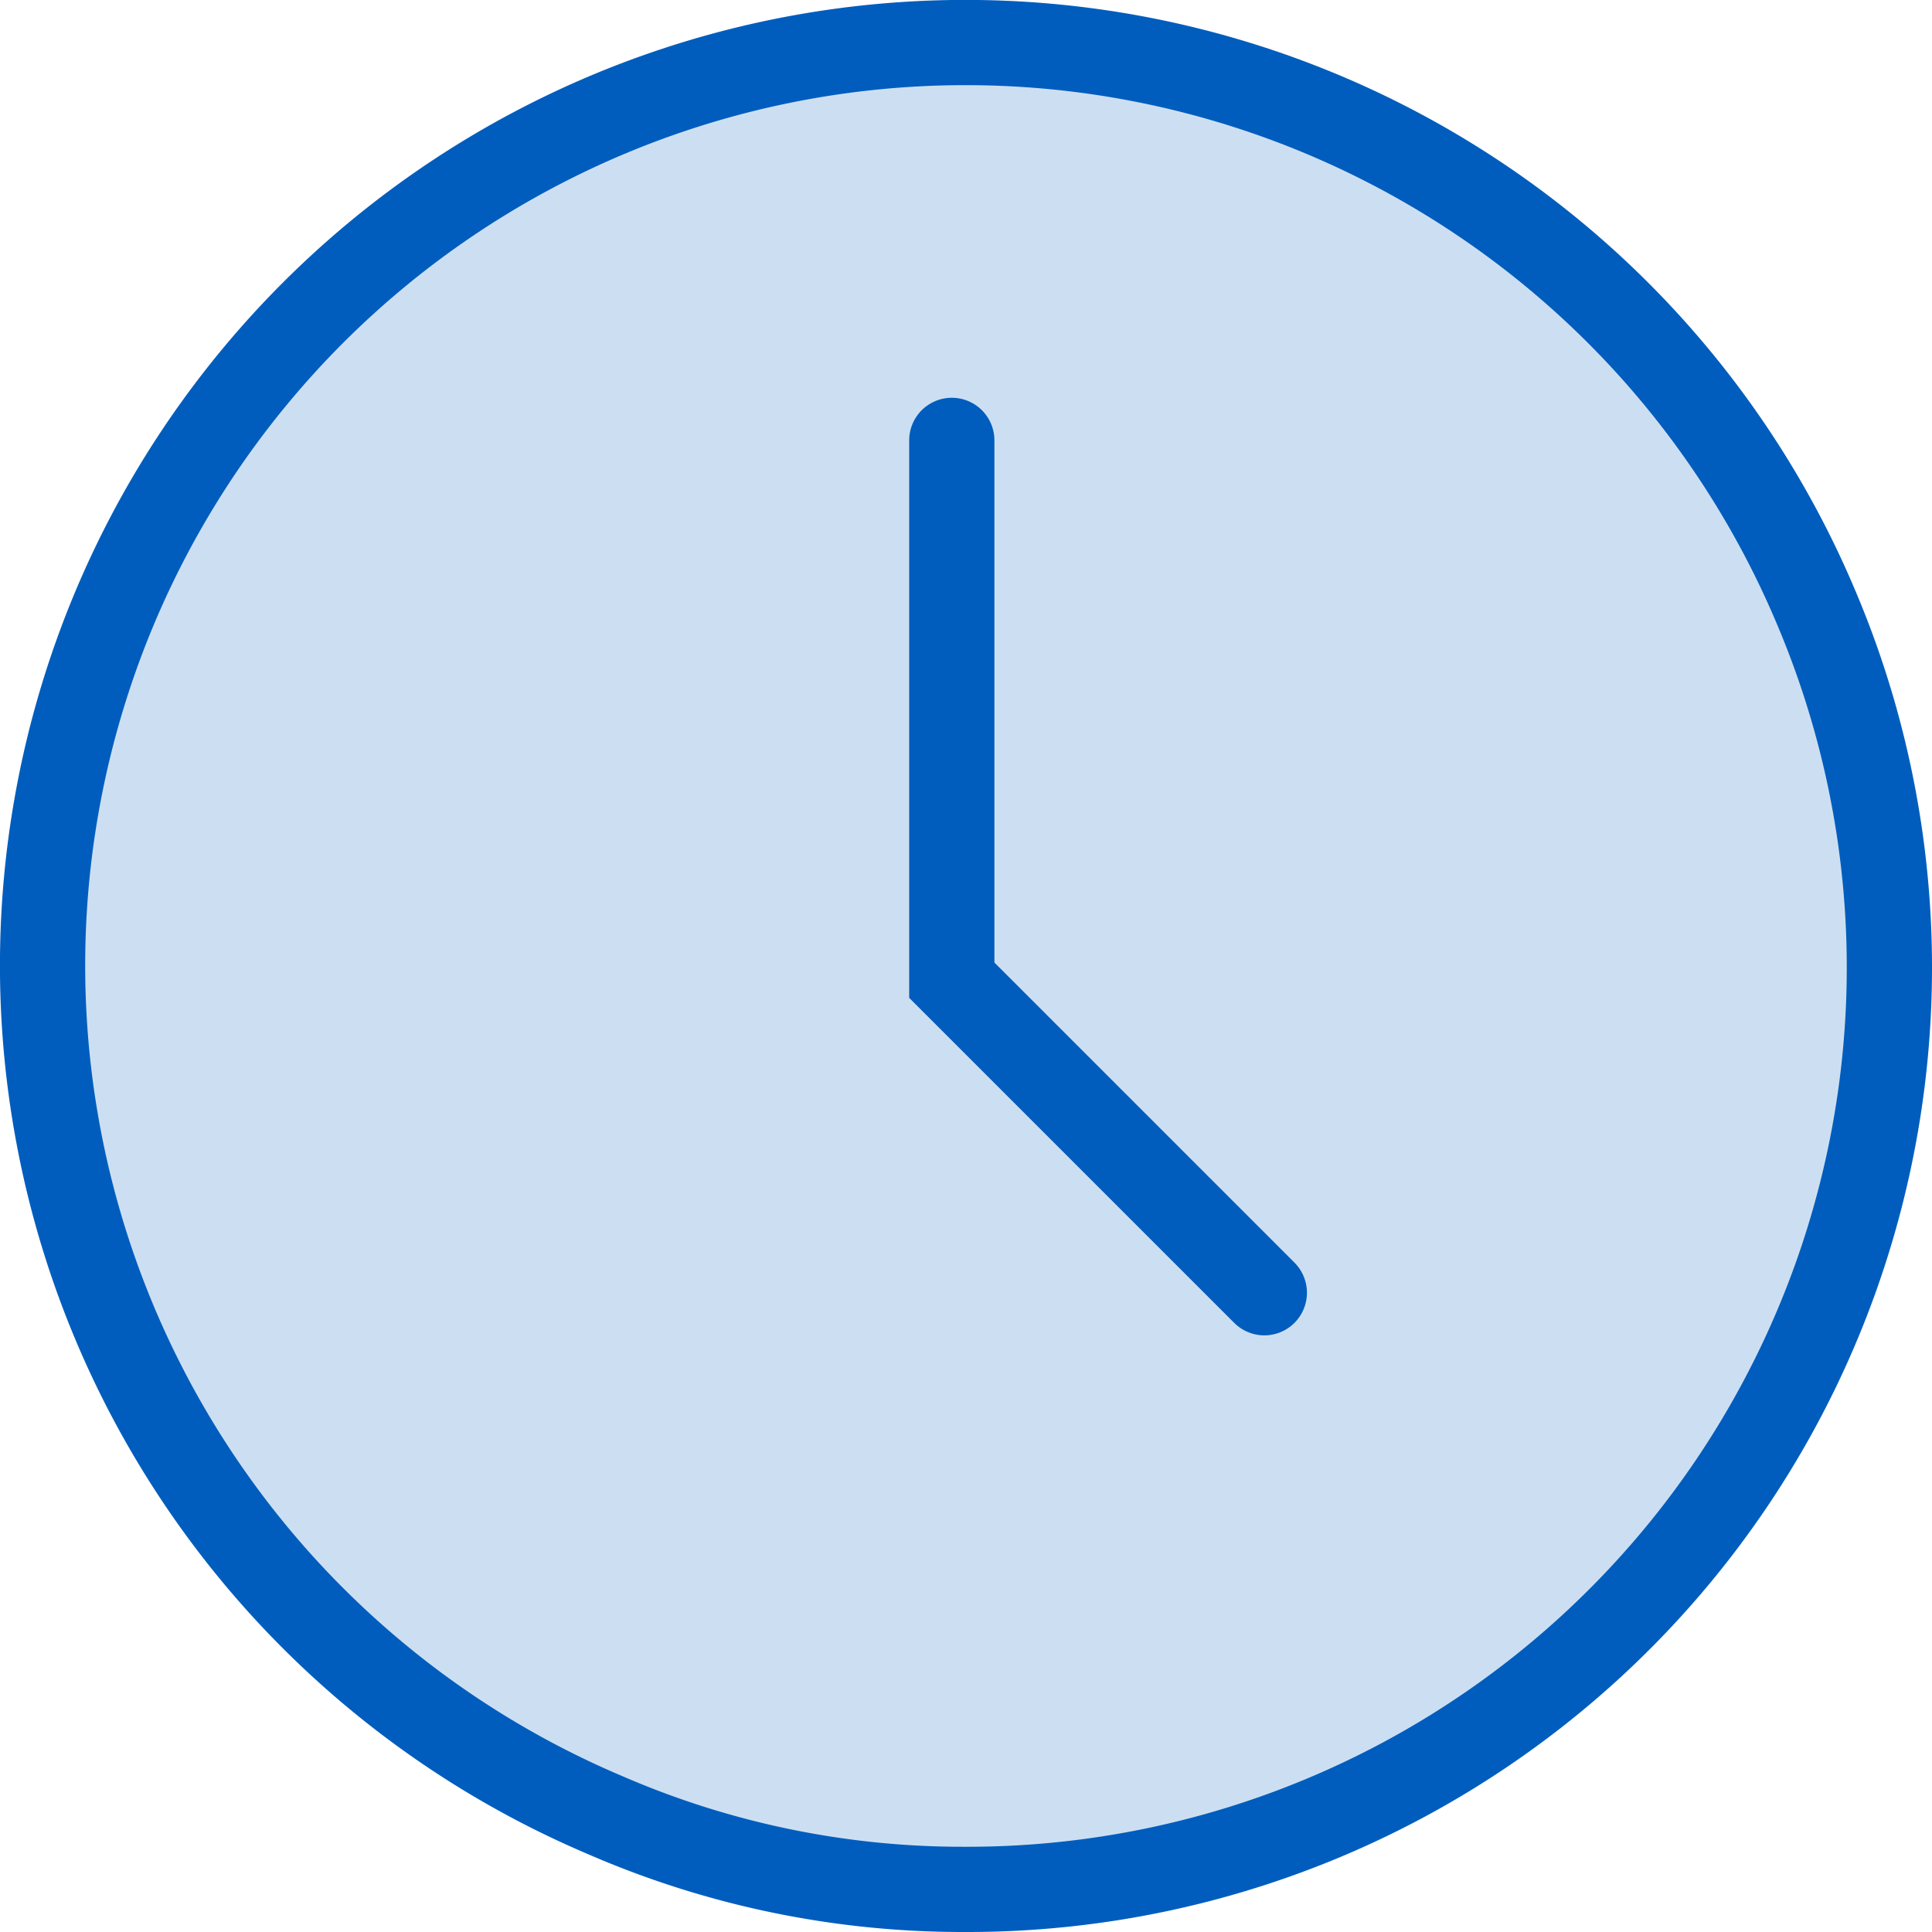 <svg id="clock-icon" xmlns="http://www.w3.org/2000/svg" width="68" height="68" viewBox="0 0 68 68">
<defs>
    <style>
      .cls-1 {
        fill: #ccdff2;
      }

      .cls-1, .cls-2, .cls-3 {
        fill-rule: evenodd;
      }

      .cls-2, .cls-3 {
        fill: none;
        stroke: #005dbd;
        stroke-width: 3px;
      }

      .cls-3 {
        stroke-linecap: round;
      }
    </style>
  </defs>
  <path id="Forma_1" data-name="Forma 1" class="cls-1" d="M835.406,5693.84a32.484,32.484,0,1,0-42.575,42.56,31.542,31.542,0,0,0,12.616,2.6A32.447,32.447,0,0,0,835.406,5693.84Z" transform="translate(-771.5 -5672.5)"/>
  <path id="Forma_1-2" data-name="Forma 1" class="cls-2" d="M835.406,5693.84a32.484,32.484,0,1,0-42.575,42.56,31.542,31.542,0,0,0,12.616,2.6A32.447,32.447,0,0,0,835.406,5693.84Z" transform="translate(-771.5 -5672.5)"/>
  <path class="cls-3" d="M805,5688v19l11,11" transform="translate(-771.5 -5672.5)"/>
</svg>
